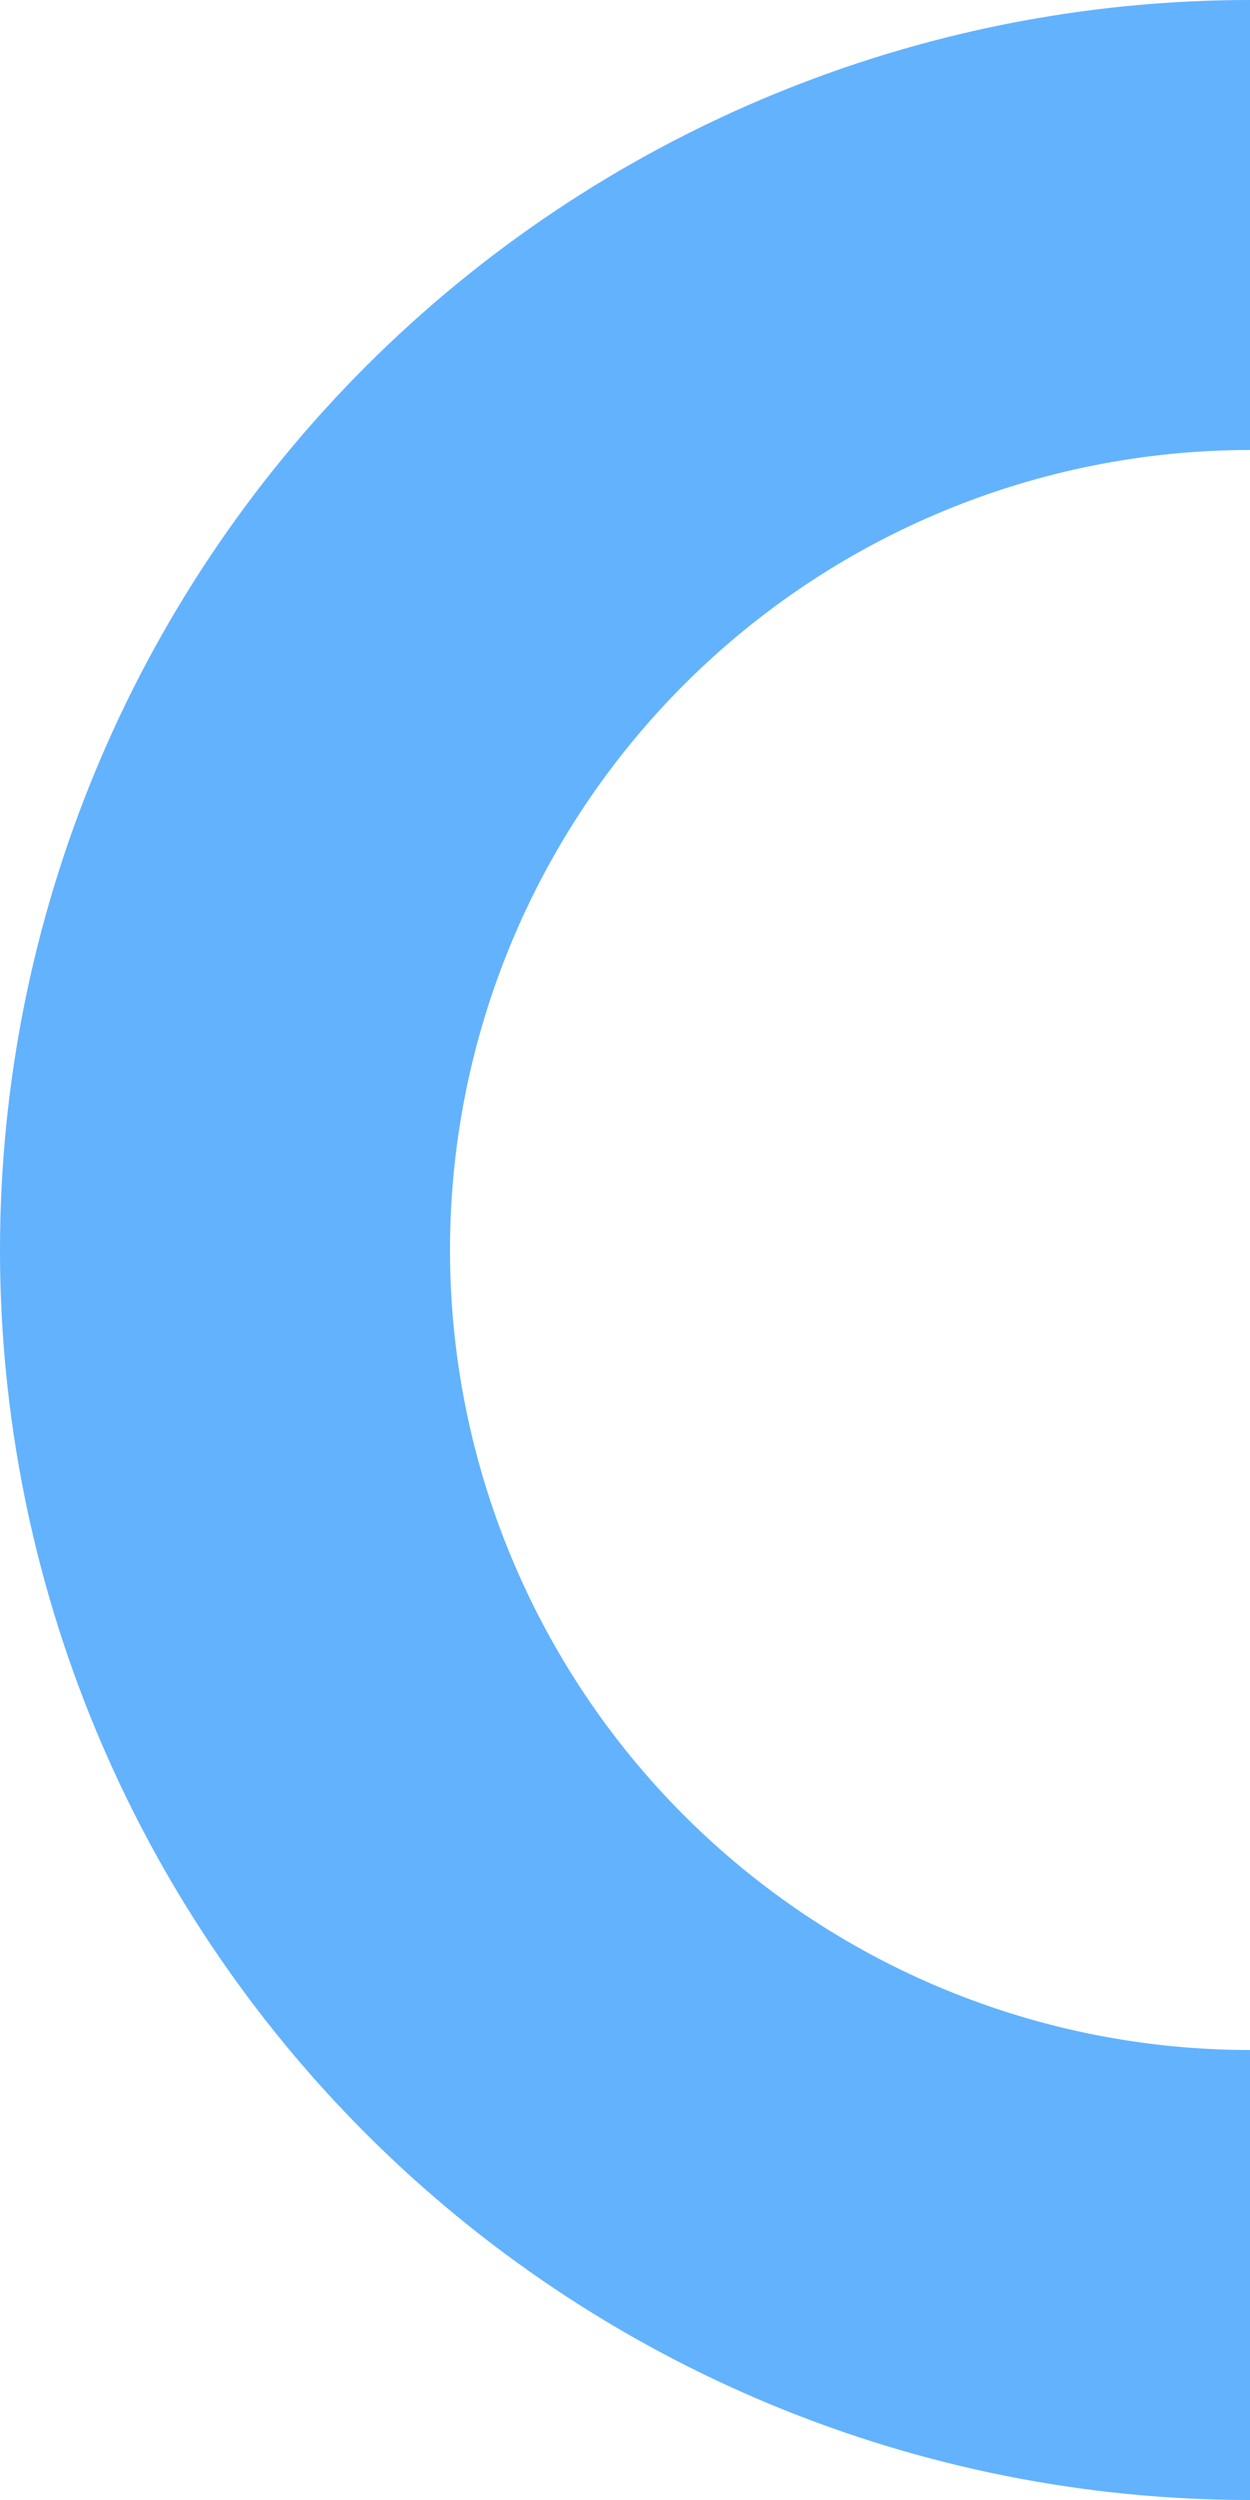 <svg width="90" height="180" viewBox="0 0 90 180" fill="none" xmlns="http://www.w3.org/2000/svg">
<path d="M90 16.2C80.308 16.2 70.712 18.109 61.758 21.818C52.804 25.526 44.669 30.963 37.816 37.816C30.963 44.669 25.526 52.804 21.818 61.758C18.109 70.712 16.2 80.308 16.2 90C16.2 99.692 18.109 109.288 21.818 118.242C25.526 127.196 30.963 135.332 37.816 142.184C44.669 149.037 52.804 154.474 61.758 158.182C70.712 161.891 80.308 163.8 90 163.8" stroke="#62B2FD" stroke-width="32.4"/>
</svg>
